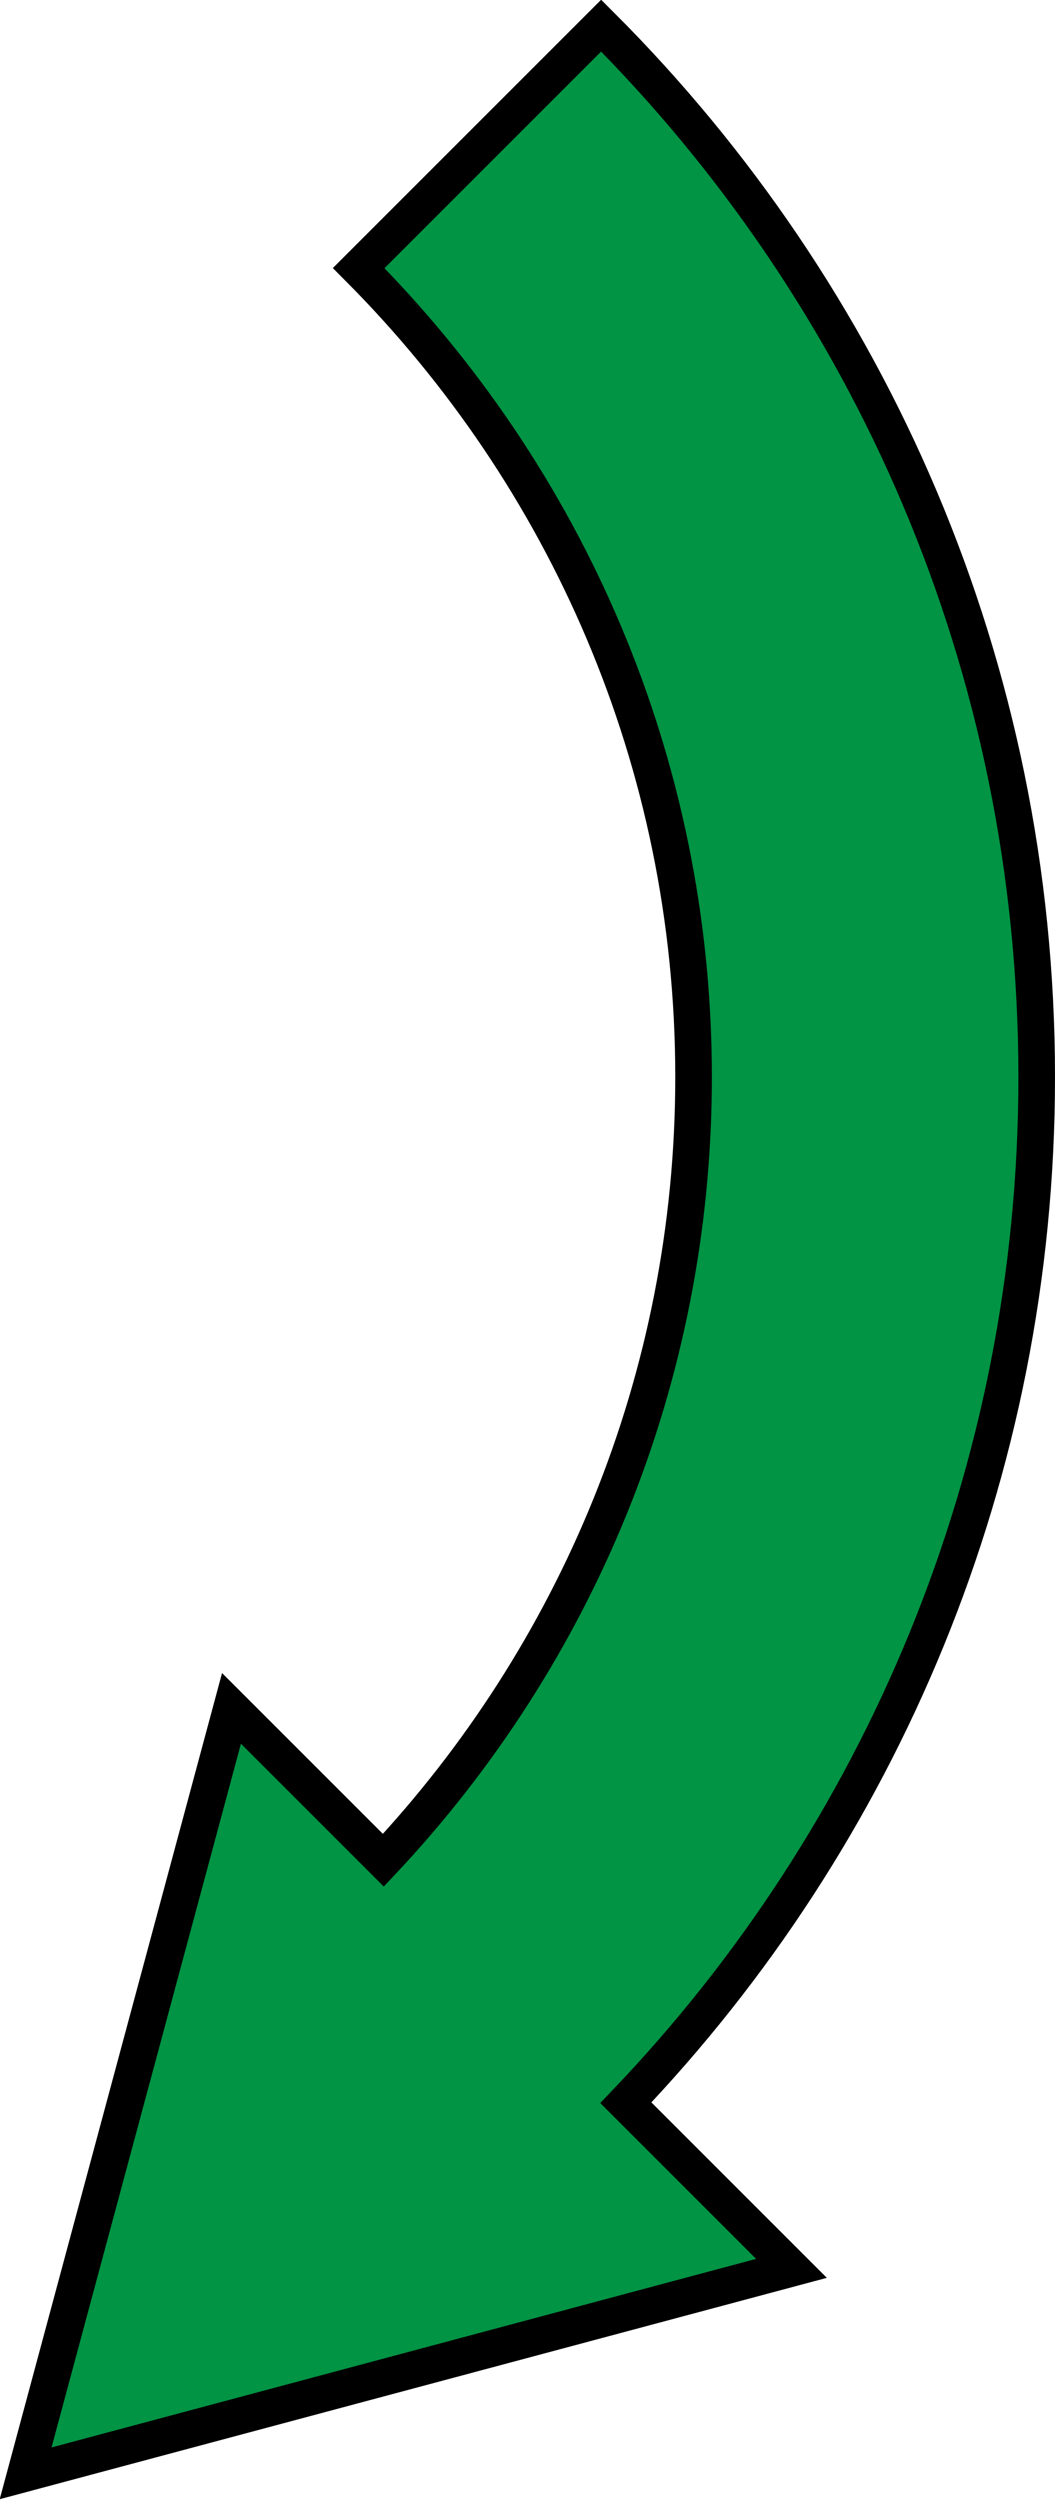 <?xml version="1.0" encoding="utf-8"?>
<!-- Generator: Adobe Illustrator 19.2.1, SVG Export Plug-In . SVG Version: 6.00 Build 0)  -->
<svg version="1.1" id="Layer_1" xmlns="http://www.w3.org/2000/svg" xmlns:xlink="http://www.w3.org/1999/xlink" x="0px" y="0px"
	 viewBox="0 0 115.3 273.2" style="enable-background:new 0 0 115.3 273.2;" xml:space="preserve">
<style type="text/css">
	.st0{fill:#009444;stroke:#000000;stroke-width:4;stroke-miterlimit:10;}
</style>
<g id="Layer_1_1_">
	<g>
		<path class="st0" d="M113.3,117.7c0-44.9-18.2-85.5-47.6-114.9L39.2,29.3C61.8,52,75.8,83.2,75.8,117.7
			c0,33.1-12.9,63.2-33.9,85.6l-16.6-16.6L2.8,270.3l83.7-22.4l-18.1-18.1C96.2,200.7,113.3,161.2,113.3,117.7z"/>
	</g>
</g>
</svg>
